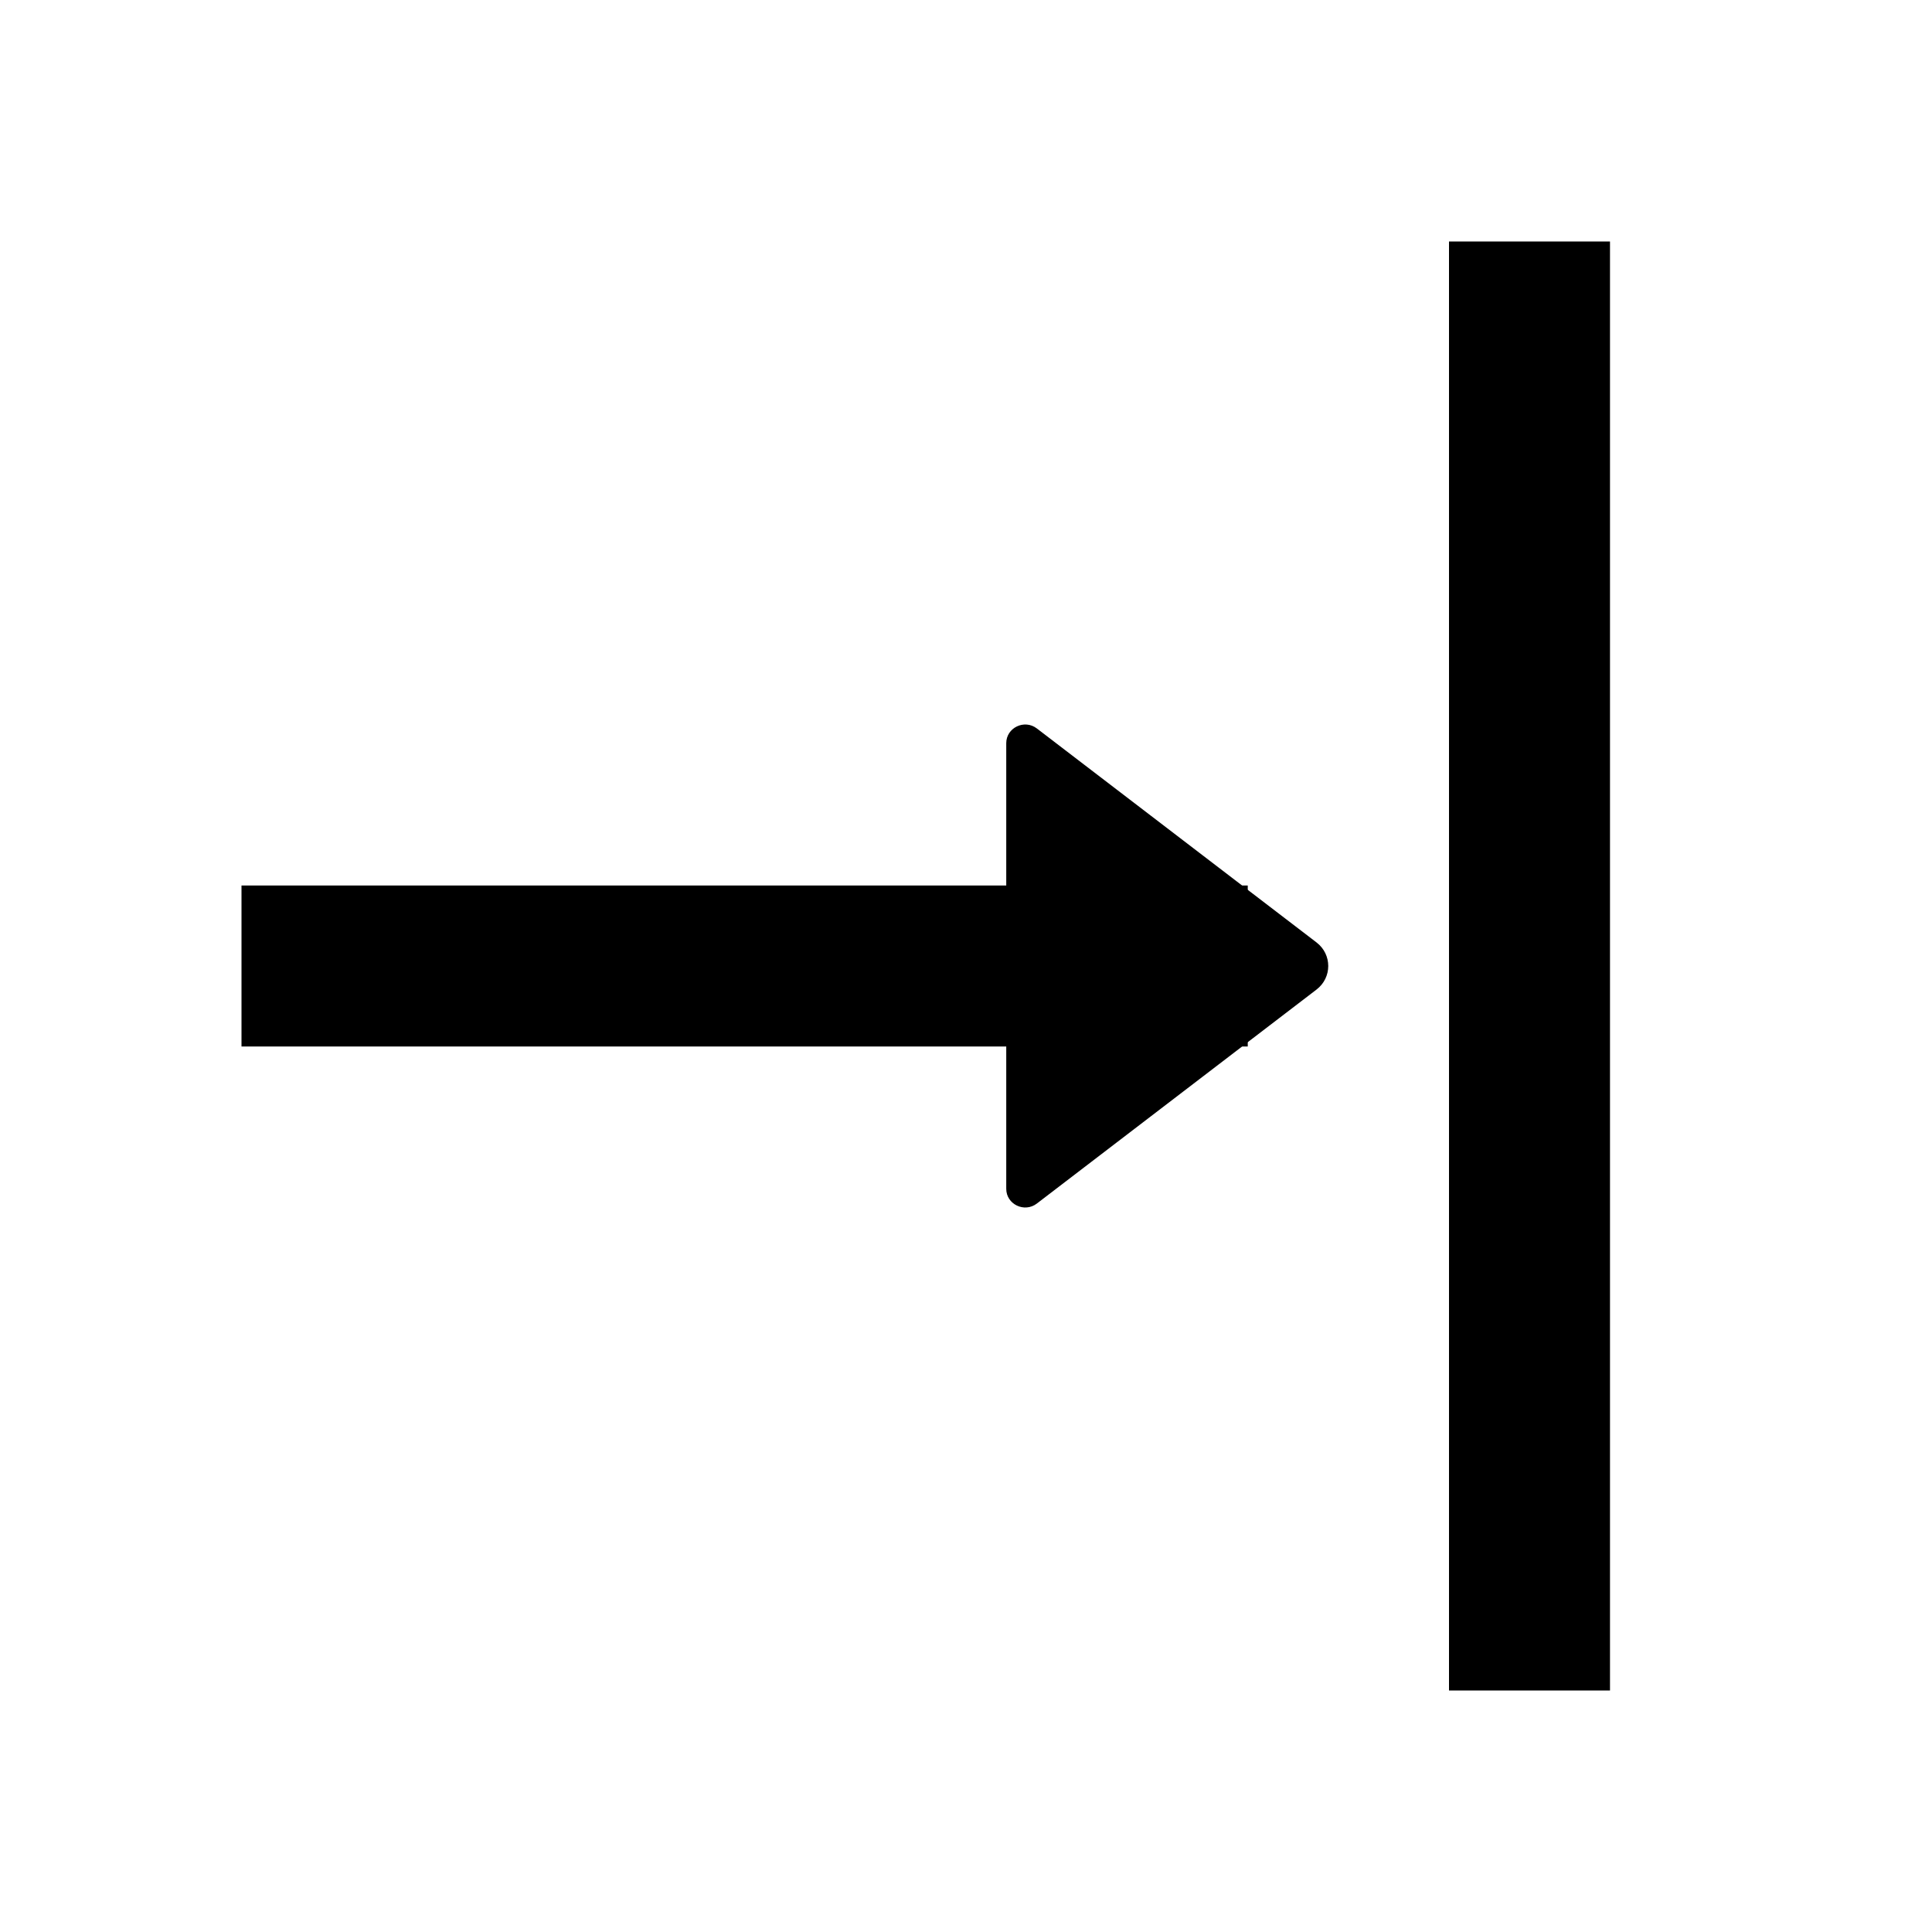<svg
  width="48"
  height="48"
  viewBox="0 0 48 48"
  fill="none"
  xmlns="http://www.w3.org/2000/svg"
  class="mm-icon"
>
  <path
    fill-rule="evenodd"
    clip-rule="evenodd"
    d="M6 22 31 22 31 26 6 26V22ZM40 6 40 42H36L36 6 40 6Z"
    fill="currentColor"
  />
  <path
    d="M25 29.536V18.464C25 18.079 25.451 17.862 25.76 18.098L32.709 23.415C33.097 23.712 33.097 24.288 32.709 24.585L25.76 29.902C25.451 30.138 25 29.921 25 29.536Z"
    fill="currentColor"
  />
</svg>
